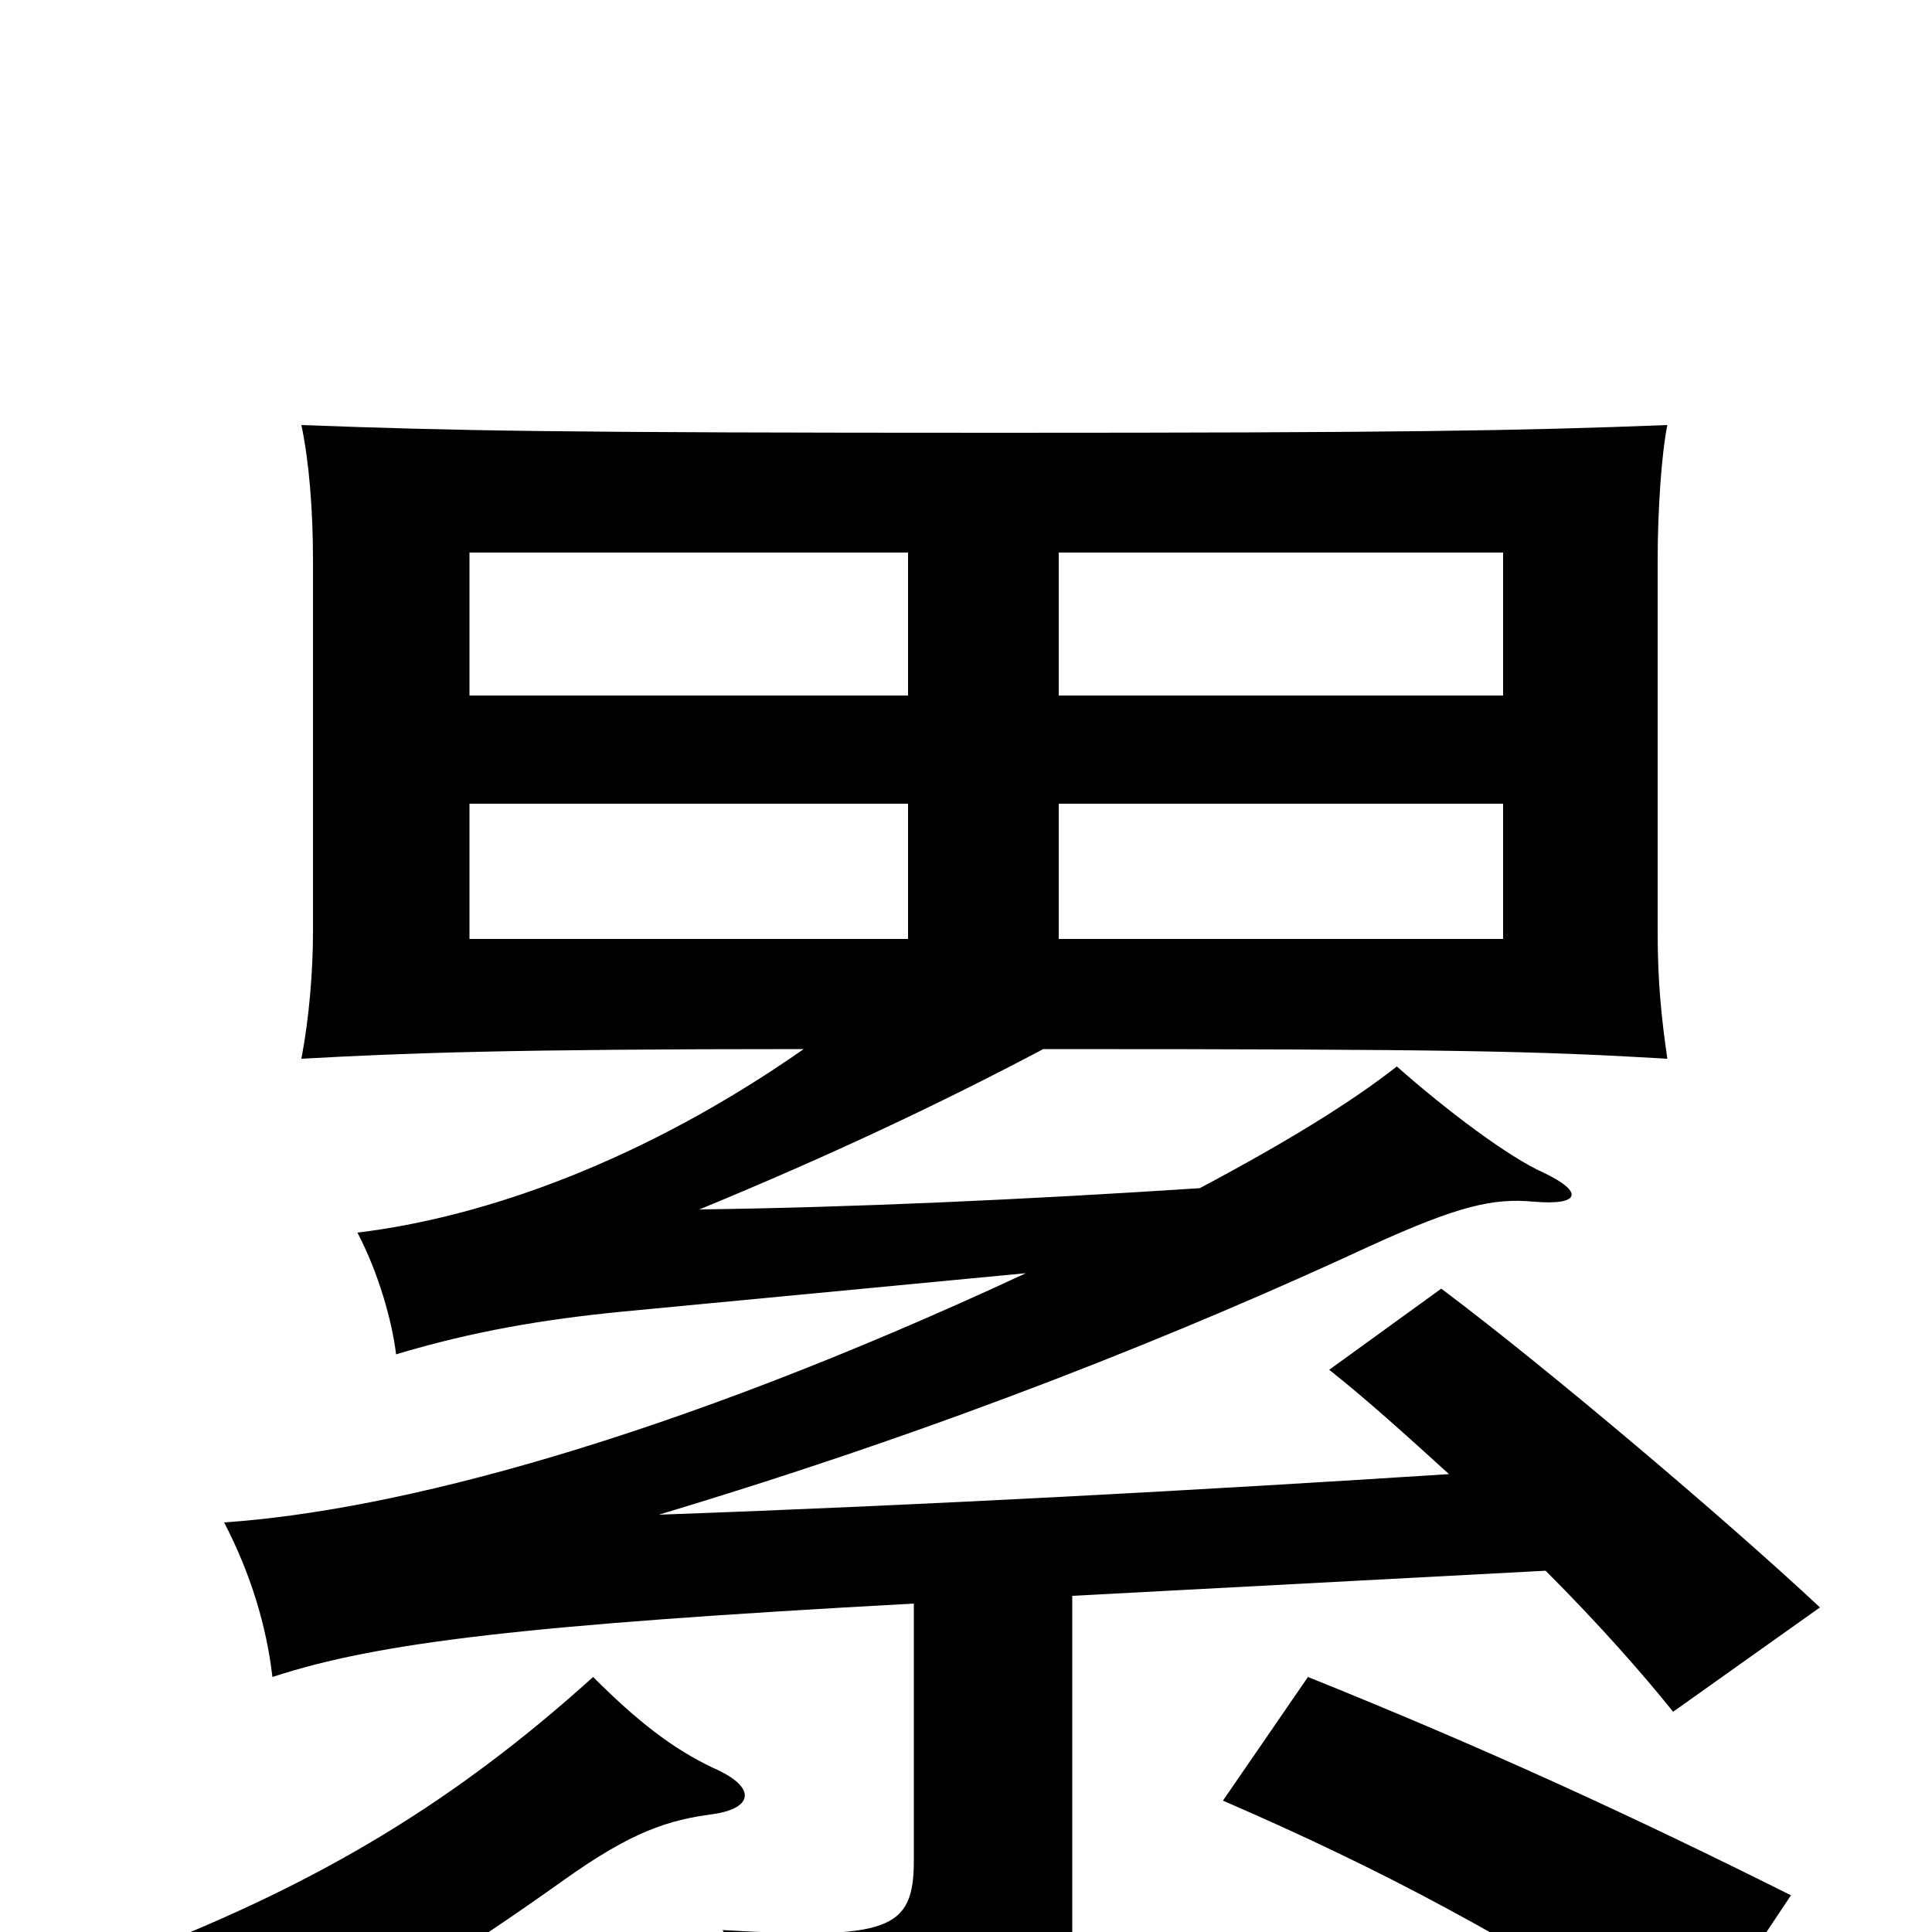 <svg xmlns="http://www.w3.org/2000/svg" viewBox="0 -1000 1000 1000">
	<path fill="#000000" d="M470 -514H243V-584H470ZM548 -584H778V-514H548ZM927 -19C845 -60 769 -95 677 -132L633 -68C716 -32 780 2 873 62ZM369 -61C390 -64 392 -75 369 -85C348 -95 330 -109 307 -132C235 -67 166 -26 74 10C103 28 121 43 140 66C193 40 240 10 292 -27C327 -52 346 -58 369 -61ZM531 -341C344 -254 204 -218 116 -212C130 -185 138 -158 141 -132C196 -150 272 -159 473 -170V-37C473 -1 460 4 374 -1C391 28 399 50 404 77C527 76 555 53 555 7V-174L800 -187C827 -160 850 -134 866 -114L942 -168C895 -212 802 -291 746 -333L688 -291C707 -276 728 -257 750 -237C626 -229 482 -221 341 -216C491 -261 614 -311 709 -355C755 -376 773 -380 794 -378C818 -376 820 -383 799 -393C781 -401 749 -425 723 -448C700 -430 668 -410 621 -385C529 -379 440 -375 362 -374C430 -402 487 -429 540 -457C754 -457 795 -456 863 -452C860 -473 858 -491 858 -518V-710C858 -736 860 -765 863 -780C786 -777 724 -776 518 -776C287 -776 237 -777 156 -780C160 -761 162 -736 162 -710V-518C162 -497 160 -473 156 -452C211 -455 263 -457 416 -457C333 -399 251 -370 185 -362C196 -341 203 -316 205 -299C245 -311 281 -317 321 -321ZM470 -714V-640H243V-714ZM548 -640V-714H778V-640Z"/>
</svg>